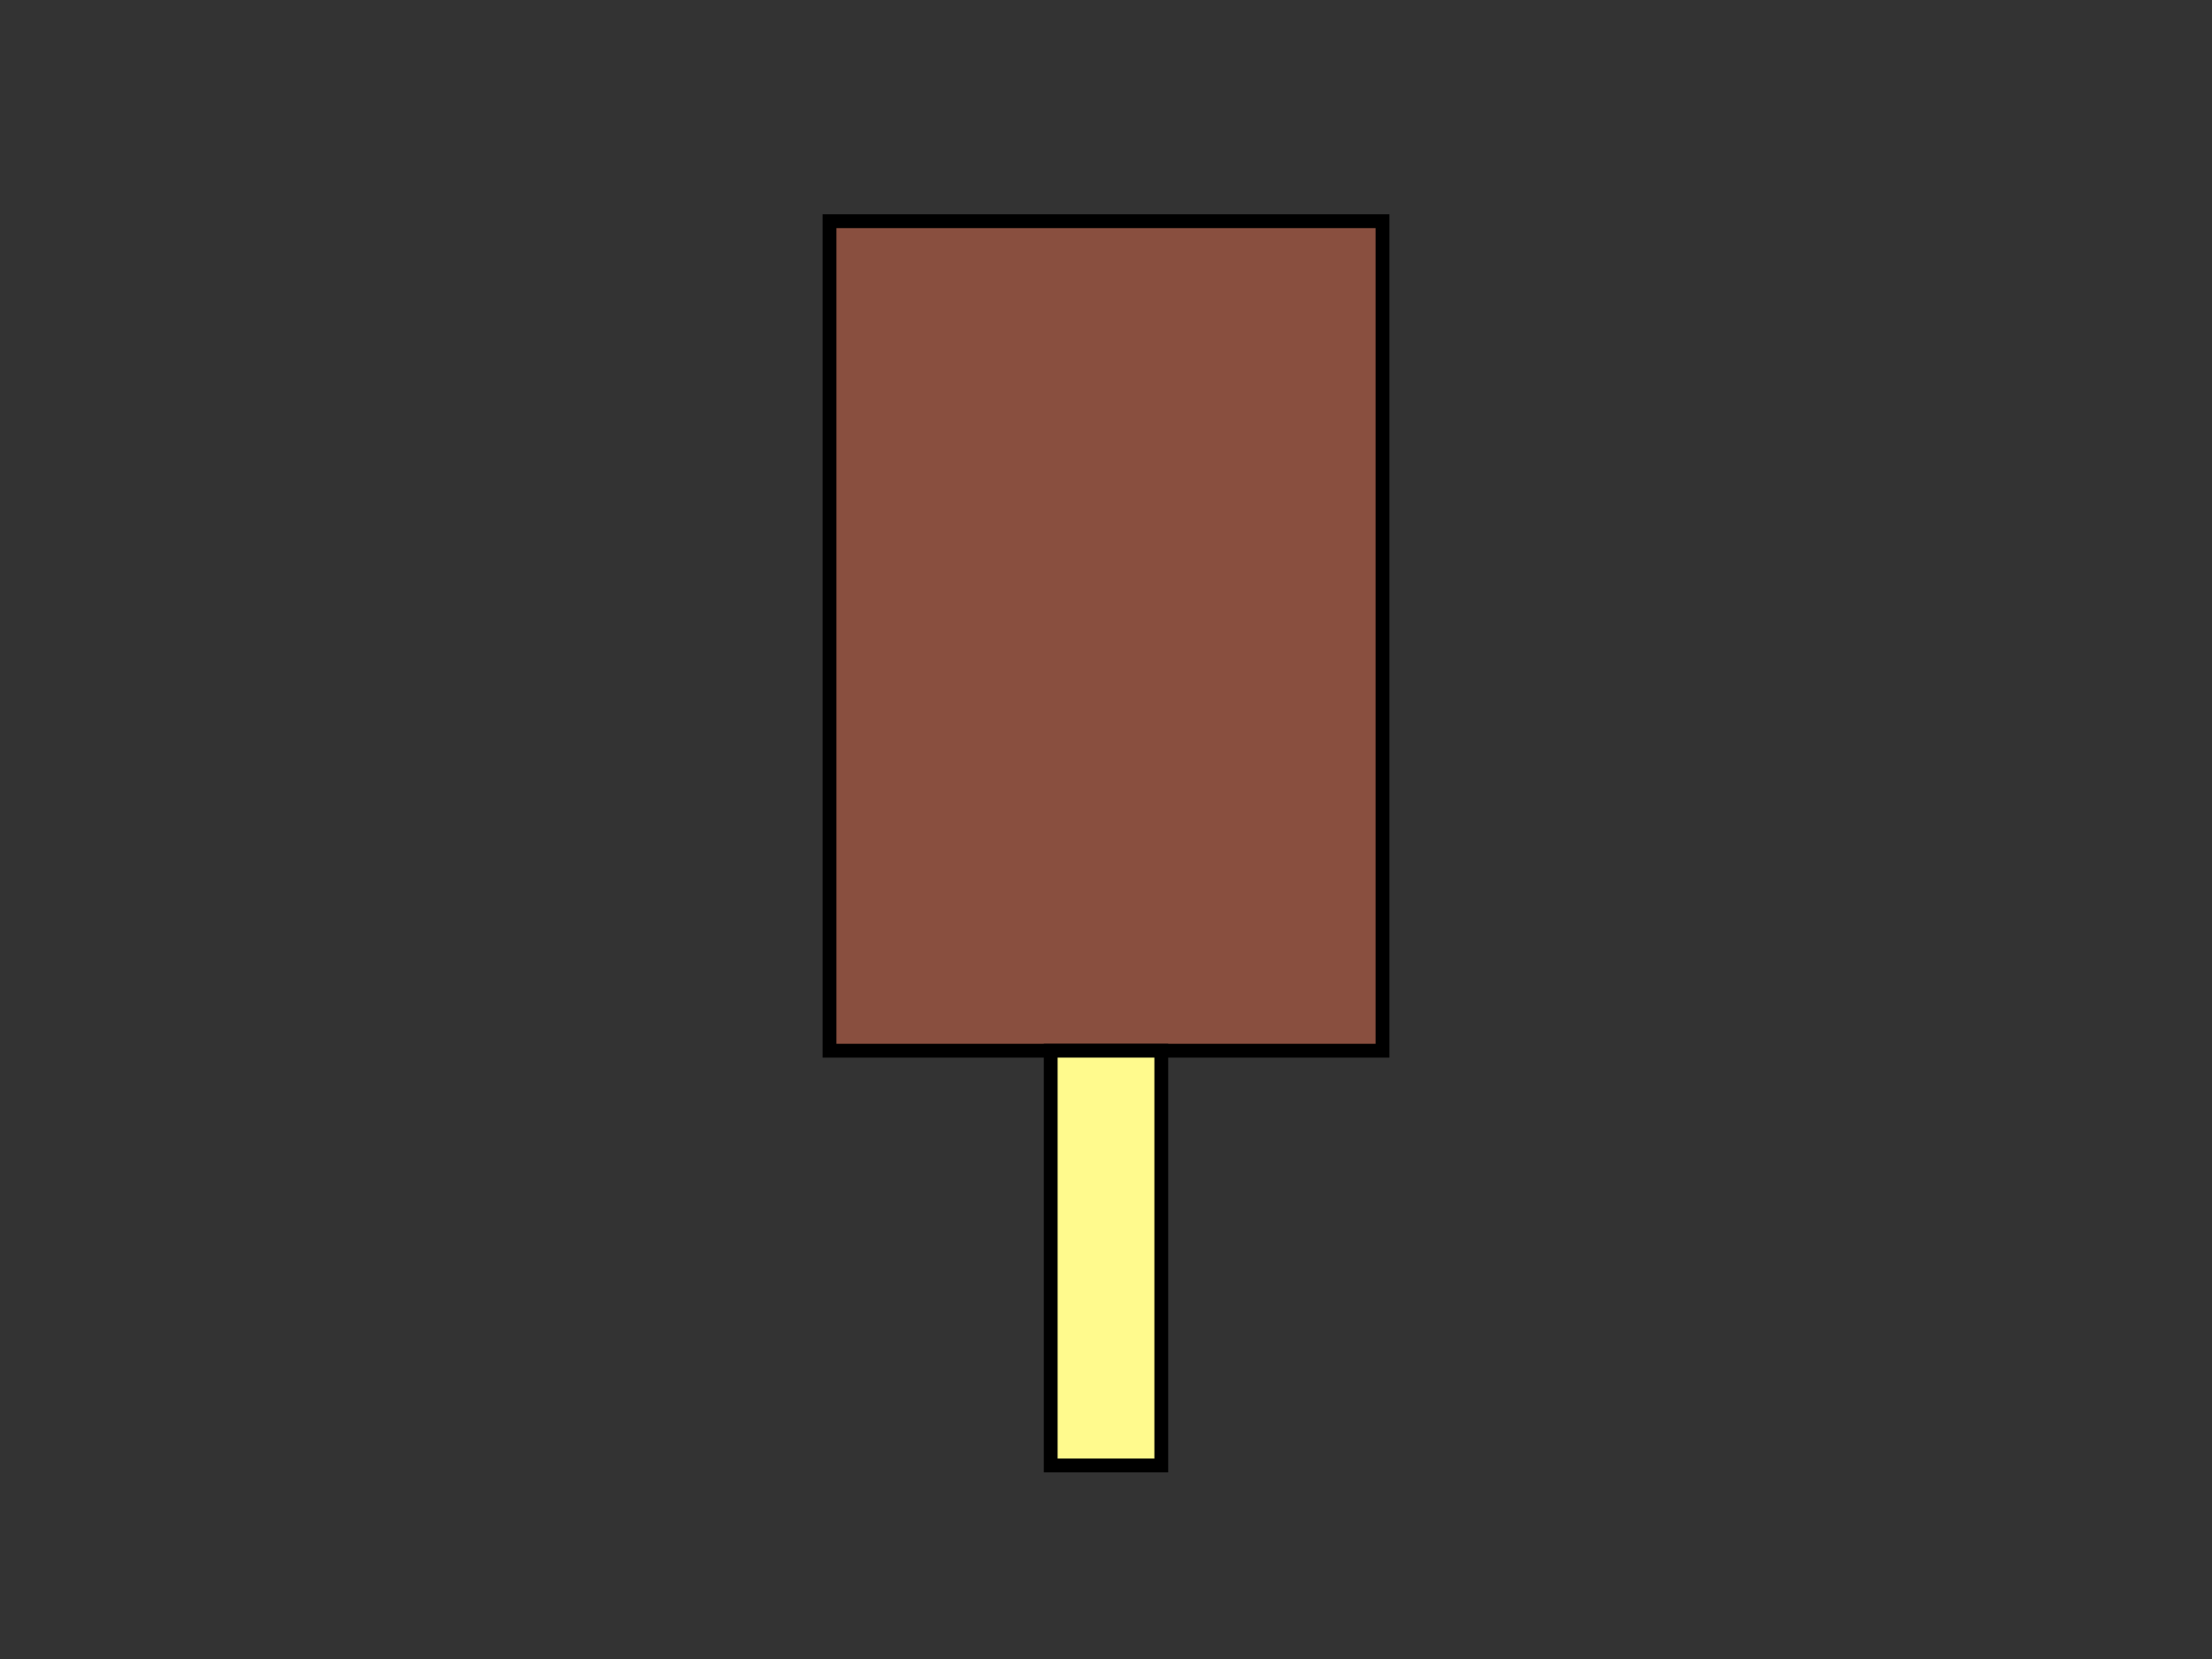 <svg width="800" height="600" xmlns="http://www.w3.org/2000/svg">
    <rect width="100%" height="100%" fill="#333333" stroke="none"/>
    <svg width="800" height="600" xmlns="http://www.w3.org/2000/svg">
 <title>candy-2</title>

 <g>
  <title>Layer 1</title>
  <path d="m323.074,103.844c0.769,0 1.319,0.932 3.077,3.077c1.379,1.683 3.077,3.077 5.385,5.385l1.538,1.538" id="svg_62" stroke-width="5" stroke="#bf0000" fill="none"/>
  <polyline stroke-linecap="round" id="svg_84" points="329.228,195.382 329.997,196.921 329.997,196.921 " stroke-width="5" stroke="#bf0000" fill="none"/>
  <path d="m322.304,287.69c0,0.769 0.382,3.006 0.769,6.154c0.282,2.29 0,5.385 3.846,10l3.077,4.615" id="svg_86" stroke-width="5" stroke="#bf0000" fill="none"/>
  <path d="m368.458,331.536c0.769,1.538 1.538,3.077 2.308,3.846l4.615,0.769l3.846,1.538" id="svg_87" stroke-width="5" stroke="#bf0000" fill="none"/>
  <path d="m354.612,286.92c-1.538,3.846 -2.869,6.33 -6.154,10c-2.177,2.432 -4.615,3.077 -5.385,3.077l-0.769,0" id="svg_90" stroke-width="5" stroke="#bf0000" fill="none"/>
  <path d="m398.458,144.613c-1.538,0.769 -4.615,3.077 -7.692,3.846l-3.077,0l-4.615,2.308l-3.077,0.769" id="svg_93" stroke-width="5" stroke="#bf0000" fill="none"/>
  <path d="m337.689,143.075c-0.769,0.769 -2.283,3.394 -3.846,6.154c-1.608,2.84 -4.615,5.385 -6.154,9.231l-1.538,3.846" id="svg_94" stroke-width="5" stroke="#bf0000" fill="none"/>
  <path d="m369.997,117.69c0.769,-0.769 3.887,-1.185 5.385,-1.538c1.674,-0.395 3.846,-3.077 6.923,-6.154l3.077,-3.077l1.538,-1.538" id="svg_95" stroke-width="5" stroke="#bf0000" fill="none"/>
  <path d="m426.919,106.921c-0.769,1.538 -0.769,4.615 0.769,9.231l3.846,4.615l3.077,3.077" id="svg_96" stroke-width="5" stroke="#bf0000" fill="none"/>
  <path d="m447.689,153.075c0.769,1.538 1.099,4.172 4.615,8.461c2.759,3.365 9.231,6.154 15.385,8.461l1.538,1.538" id="svg_97" stroke-width="5" stroke="#bf0000" fill="none"/>
  <path d="m463.842,94.614c0,0.769 -0.44,1.864 3.077,6.154c2.759,3.365 6.154,5.385 10,8.461l1.538,1.538" id="svg_100" stroke-width="5" stroke="#bf0000" fill="none"/>
  <path d="m474.611,199.998c-3.077,2.308 -7.692,3.077 -11.538,3.077l-2.308,0.769l-2.308,0" id="svg_101" stroke-width="5" stroke="#bf0000" fill="none"/>
  <path d="m348.458,167.69c0,0.769 0.769,0.769 1.538,0.769l1.538,0.769" id="svg_103" stroke-width="5" stroke="#bf0000" fill="none"/>
  <path d="m331.535,213.075c-0.769,0.769 -5.385,5.385 -8.461,8.461c-3.077,3.077 -5.385,5.385 -4.615,6.923l0.769,0" id="svg_104" stroke-width="5" stroke="#bf0000" fill="none"/>
  <path d="m325.381,244.613c0,0.769 -2.867,3.303 -6.154,6.154c-2.906,2.52 -4.615,3.846 -4.615,5.385l0,0.769" id="svg_107" stroke-width="5" stroke="#bf0000" fill="none"/>
  <path d="m312.305,334.613c0,0.769 -0.212,1.71 2.308,4.615c2.138,2.465 3.846,3.077 5.385,5.385l0.769,0.769" id="svg_108" stroke-width="5" stroke="#bf0000" fill="none"/>
  <path d="m356.15,316.92c0,0 -1.538,2.308 -3.077,5.385l-0.769,3.077l1.538,3.077" id="svg_109" stroke-width="5" stroke="#bf0000" fill="none"/>
  <path d="m325.381,362.305c0,0.769 1.394,2.467 3.077,3.846c2.145,1.758 6.154,3.846 14.615,7.692l3.846,1.538" id="svg_110" stroke-width="5" stroke="#bf0000" fill="none"/>
  <path d="m382.304,365.382c1.538,-0.769 3.846,-1.538 6.154,-3.846l3.077,-3.077l4.615,-6.154" id="svg_111" stroke-width="5" stroke="#bf0000" fill="none"/>
  <path d="m406.919,335.382c-0.769,-1.538 -10.769,-14.615 -14.615,-17.692l-3.077,-3.077l-2.308,-3.846l0,-3.077" id="svg_112" stroke-width="5" stroke="#bf0000" fill="none"/>
  <path d="m437.689,321.536c1.538,0.769 4.403,4.017 6.923,6.923c2.138,2.465 3.846,5.385 6.923,10l1.538,1.538" id="svg_115" stroke-width="5" stroke="#bf0000" fill="none"/>
  <polyline stroke-linecap="round" id="svg_116" points="454.612,354.612 453.842,354.612 " stroke-width="5" stroke="#bf0000" fill="none"/>
  <path d="m439.996,295.382c-1.538,0.769 -6.923,3.846 -13.846,6.923l-7.692,3.077l-5.385,1.538l-0.769,0" id="svg_117" stroke-width="5" stroke="#bf0000" fill="none"/>
  <path d="m427.689,351.536c-0.769,0.769 -2.308,3.077 -2.308,6.923l0.769,2.308l0,1.538" id="svg_118" stroke-width="5" stroke="#bf0000" fill="none"/>
  <path d="m459.996,293.844c0.769,-0.769 2.451,-2.071 3.846,-3.077c3.53,-2.544 6.154,-6.154 9.231,-9.231l2.308,-1.538" id="svg_120" stroke-width="5" stroke="#bf0000" fill="none"/>
  <path d="m471.535,226.151c0,0 -0.376,3.1 0,6.154c0.388,3.148 3.077,5.385 6.154,7.692l1.538,0" id="svg_122" stroke-width="5" stroke="#bf0000" fill="none"/>
  <path d="m406.919,130.767c-0.769,-0.769 -1.538,-4.615 -2.308,-6.923l-0.769,-0.769" id="svg_124" stroke-width="5" stroke="#bf0000" fill="none"/>
  <path d="m343.843,92.306c0,0.769 0.88,2.257 1.538,3.846c0.931,2.247 3.846,5.385 6.923,10l0.769,1.538" id="svg_125" stroke-width="5" stroke="#bf0000" fill="none"/>
  <path d="m453.842,140.767c0.769,0 0.769,0.769 2.308,1.538l3.077,0l3.077,0l2.308,0.769" id="svg_126" stroke-width="5" stroke="#bf0000" fill="none"/>
  <path d="m481.535,357.689c0.769,-0.769 1.656,-0.18 3.077,-0.769c5.025,-2.082 5.385,-7.692 7.692,-11.538l1.538,-3.846l0.769,-2.308" id="svg_127" stroke-width="5" stroke="#bf0000" fill="none"/>
  <path d="m487.688,313.074c-0.769,0 -1.538,0 -2.308,0c-0.769,0 -3.077,-0.769 -5.385,-3.846l-3.077,-3.077l-3.077,-3.846" id="svg_128" stroke-width="5" stroke="#bf0000" fill="none"/>
  <path d="m485.381,144.613c0,1.538 0,4.615 -0.769,5.385l0,0.769l0,3.077l0,3.077" id="svg_129" stroke-width="5" stroke="#bf0000" fill="none"/>
  <path d="m343.843,127.69c2.308,2.308 6.923,4.615 10,6.154l3.077,0l3.077,-0.769" id="svg_130" stroke-width="5" stroke="#bf0000" fill="none"/>
  <path d="m405.381,93.844c0.769,0 1.58,0.353 3.077,0c1.674,-0.395 2.308,-1.538 3.077,-1.538l0.769,-0.769l1.538,0" id="svg_131" stroke-width="5" stroke="#bf0000" fill="none"/>
  <path d="m323.074,129.998c0,0 -1.538,1.538 -3.077,2.308l0,0.769" id="svg_132" stroke-width="5" stroke="#bf0000" fill="none"/>
  <g id="svg_140">
   <ellipse ry="63.077" rx="63.077" id="svg_134" cy="229.228" cx="399.227" stroke-width="5" stroke="#ff0000" fill="#ffffff"/>
   <path stroke-width="5" d="m349.227,191.536c0,0.769 -1.883,2.927 -3.077,6.154c-1.1,2.975 -1.292,5.404 -1.538,6.923c-0.39,2.401 -1.921,4.558 -2.308,8.461c-0.227,2.296 -0.376,5.408 0,8.461c0.388,3.148 1.92,6.083 2.308,9.231c0.188,1.527 0.255,3.253 1.538,6.154c1.122,2.536 2.071,3.989 3.077,5.385c1.272,1.765 1.302,2.451 2.308,3.846c1.272,1.765 3.846,3.846 4.615,4.615c1.538,1.538 2.441,2.194 3.077,3.077c1.006,1.395 2.47,3.626 4.615,5.385c1.683,1.379 3.077,3.077 3.846,3.846c1.538,1.538 3.846,3.077 6.923,5.385c3.077,2.308 5.445,3.684 7.692,4.615c3.178,1.316 5.959,2.593 9.231,4.615c2.926,1.809 6.154,3.077 10,3.077c3.077,0 6.194,0.493 9.231,0c2.401,-0.39 4.676,-1.377 6.923,-2.308c3.178,-1.316 6.583,-3.137 10.769,-6.154c2.648,-1.908 3.846,-3.846 5.385,-5.385c1.538,-1.538 3.846,-3.846 6.154,-6.154c2.308,-2.308 4.369,-3.516 6.154,-6.923c1.129,-2.155 1.538,-4.615 2.308,-7.692c0.769,-3.077 1.92,-5.314 2.308,-8.461c0.282,-2.29 0,-5.385 0,-9.231c0,-2.308 -0.38,-4.522 -0.769,-6.923c-0.493,-3.037 -0.345,-5.235 -1.538,-8.461c-1.1,-2.975 -2.119,-5.486 -3.846,-8.461c-1.392,-2.399 -3.846,-3.846 -6.154,-6.154c-1.538,-1.538 -4.022,-4.407 -7.692,-7.692c-1.621,-1.451 -3.118,-1.954 -4.615,-2.308c-3.348,-0.79 -5.314,-1.92 -8.462,-2.308c-1.527,-0.188 -3.846,-0.769 -8.461,-0.769c-3.077,0 -6.154,-0.769 -9.231,-0.769c-3.077,0 -5.414,-0.37 -7.692,0c-2.401,0.39 -4.787,0.557 -7.692,3.077c-2.465,2.138 -3.783,5.428 -5.385,7.692c-2.221,3.14 -3.077,5.385 -4.615,8.461c-1.538,3.077 -2.53,6.052 -3.846,9.231c-0.931,2.247 -1.151,4.544 -1.538,7.692c-0.282,2.29 -0.88,4.565 -1.538,6.154c-0.931,2.247 -1.152,4.558 -1.538,8.461c-0.227,2.296 -0.493,3.117 0,6.154c0.39,2.401 2.194,3.979 3.077,4.615c1.395,1.006 3.315,1.029 5.385,2.308c1.851,1.144 3.077,2.308 5.385,3.077c2.308,0.769 3.846,0.769 6.154,1.538c2.308,0.769 4.544,2.689 7.692,3.077c2.29,0.282 5.385,0 7.692,0c2.308,0 4.615,-0.769 6.154,-1.538c1.538,-0.769 4.758,-2.071 6.154,-3.077c1.765,-1.272 3.21,-2.964 3.846,-3.846c1.006,-1.395 1.538,-3.077 3.077,-4.615c1.538,-1.538 2.308,-2.308 3.077,-3.846c0.769,-1.538 1.685,-3.755 3.077,-6.154c0.863,-1.488 1.152,-3.02 1.538,-6.923c0.152,-1.531 0,-3.846 0,-6.154c0,-2.308 0.162,-4.676 -0.769,-6.923c-0.658,-1.589 -1.538,-4.615 -3.077,-7.692c-0.769,-1.538 -0.769,-2.308 -1.538,-3.077c-0.769,-0.769 -1.538,-0.769 -3.077,-0.769c-0.769,0 -3.026,0.111 -4.615,0.769c-2.247,0.931 -3.846,0.769 -6.154,1.538c-2.308,0.769 -4.085,1.798 -6.154,3.077c-1.851,1.144 -3.326,1.939 -4.615,3.077c-2.079,1.836 -4.005,3.702 -5.385,5.385c-1.758,2.145 -3.156,3.774 -3.846,4.615c-1.758,2.145 -3.056,3.575 -3.846,6.923c-0.53,2.246 -1.185,4.657 -1.538,6.154c-0.395,1.674 -0.769,3.846 -0.769,5.385c0,1.538 -0.472,3.783 1.538,4.615c1.421,0.589 3.097,1.016 4.615,0.769c2.401,-0.39 3.897,-1.444 5.385,-2.308c2.399,-1.392 4.399,-2.546 6.923,-4.615c2.145,-1.758 4.552,-1.836 5.385,-3.846c0.294,-0.711 1.891,-1.303 2.308,-2.308c0.589,-1.421 1.143,-2.941 1.538,-4.615c0.353,-1.497 0,-3.077 0,-3.846c0,-1.538 0,-2.308 -0.769,-2.308c-0.769,0 -1.538,0 -2.308,0c-0.769,0 -1.682,0.533 -3.077,1.538c-0.883,0.636 -2.308,2.308 -3.846,2.308l-0.769,0.769l-0.769,1.538" id="svg_138" stroke="#ff0000" fill="none"/>
  </g>
 </g>
</svg>
    <svg width="800" height="600" xmlns="http://www.w3.org/2000/svg">
 <title>body-1</title>

 <g>
  <title>Layer 1</title>
  <rect id="svg_20" height="300" width="200" y="80" x="300" stroke-width="5" stroke="#000" fill="#894F3F"/>
 </g>
</svg>
    <svg width="800" height="600" xmlns="http://www.w3.org/2000/svg">
 <title>handle-1</title>

 <g>
  <title>Layer 1</title>
  <rect fill="#FFFA8D" x="380" y="380" width="40" height="150" id="svg_2" stroke="#000" stroke-width="5"/>
  <path fill="none" stroke-width="5" id="svg_4" d="m345,466c2,0 5.096,-0.691 12,-3c13.209,-4.418 27.161,-9.367 44,-14c19.211,-5.285 45.83,-17.443 61,-23c14.847,-5.438 30,-9 42,-9c11,0 19.227,3.785 23,8c4.27,4.771 11,17.929 11,25c0,7.071 -3.682,17.639 -10,29c-8.362,15.036 -20.816,29.91 -36,38c-15.081,8.035 -27.308,11.91 -31,14c-3.588,2.031 -8,1 -13,-2l-9,-5l-3,-6l-2,-3"/>
 </g>
</svg>
</svg>